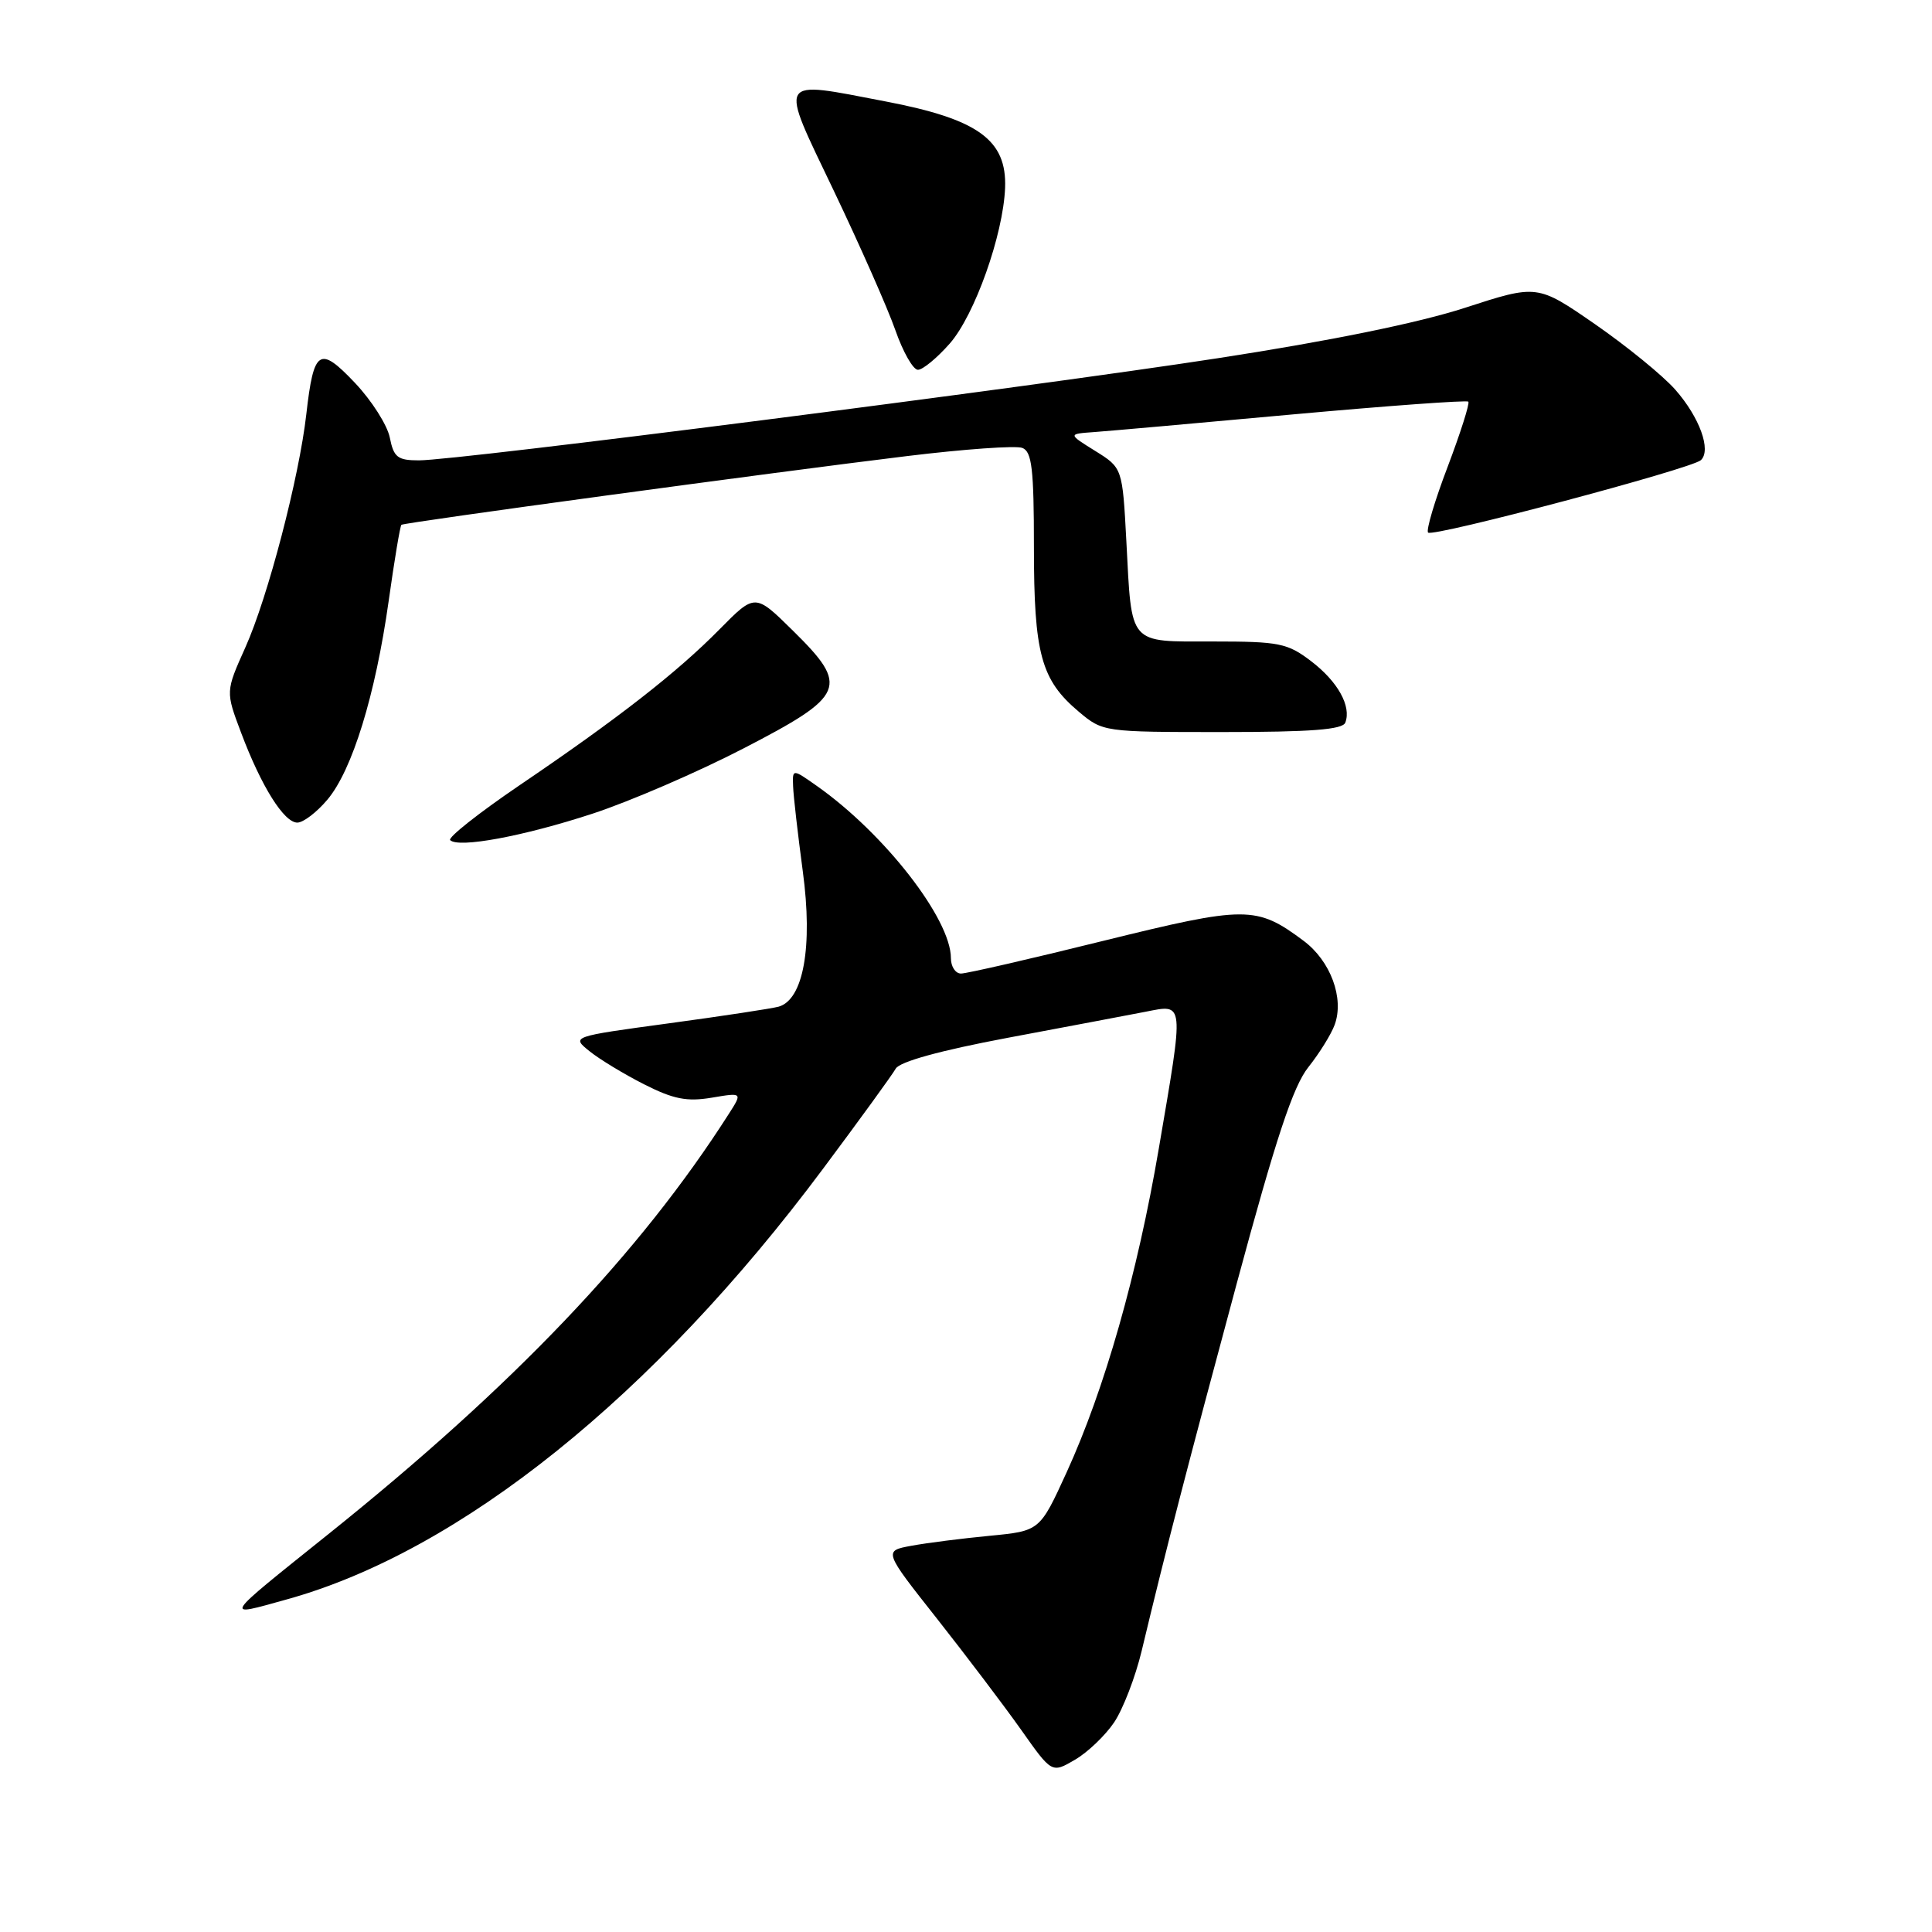 <?xml version="1.0" encoding="UTF-8" standalone="no"?>
<!DOCTYPE svg PUBLIC "-//W3C//DTD SVG 1.1//EN" "http://www.w3.org/Graphics/SVG/1.1/DTD/svg11.dtd" >
<svg xmlns="http://www.w3.org/2000/svg" xmlns:xlink="http://www.w3.org/1999/xlink" version="1.1" viewBox="0 0 256 256">
 <g >
 <path fill="currentColor"
d=" M 147.63 228.22 C 148.80 226.48 150.44 222.23 151.27 218.78 C 154.55 205.07 157.31 194.44 163.86 170.12 C 169.08 150.77 171.34 143.95 173.36 141.41 C 174.82 139.58 176.39 137.05 176.85 135.79 C 178.14 132.27 176.31 127.33 172.73 124.66 C 166.47 119.99 165.12 120.00 146.14 124.68 C 136.54 127.06 128.08 129.00 127.34 129.00 C 126.60 129.00 126.00 128.08 126.00 126.96 C 126.00 121.77 117.18 110.44 108.25 104.15 C 105.00 101.86 105.00 101.86 105.09 104.18 C 105.13 105.46 105.72 110.55 106.38 115.50 C 107.72 125.43 106.46 132.46 103.17 133.39 C 102.25 133.64 95.70 134.64 88.60 135.60 C 75.71 137.35 75.71 137.35 78.10 139.28 C 79.41 140.34 82.67 142.32 85.35 143.68 C 89.24 145.65 91.02 146.00 94.30 145.45 C 98.39 144.76 98.39 144.76 96.55 147.63 C 84.78 166.06 68.03 183.63 43.50 203.29 C 29.28 214.69 29.54 214.28 38.00 211.93 C 60.95 205.57 86.61 184.97 109.04 154.89 C 113.90 148.38 118.24 142.40 118.69 141.60 C 119.21 140.68 124.57 139.20 133.50 137.52 C 141.20 136.08 149.41 134.52 151.75 134.07 C 156.98 133.05 156.92 132.44 153.55 152.17 C 150.72 168.80 146.36 184.10 141.33 195.10 C 137.78 202.86 137.78 202.86 131.14 203.50 C 127.49 203.85 122.83 204.44 120.78 204.82 C 117.06 205.50 117.06 205.50 124.17 214.50 C 128.07 219.45 133.09 226.08 135.32 229.23 C 139.37 234.97 139.37 234.97 142.43 233.18 C 144.12 232.20 146.45 229.97 147.63 228.22 Z  M 78.50 107.82 C 83.45 106.20 92.45 102.31 98.50 99.18 C 112.08 92.16 112.59 90.97 105.06 83.56 C 100.05 78.62 100.05 78.62 95.35 83.38 C 89.72 89.10 81.87 95.22 68.77 104.10 C 63.42 107.74 59.32 110.98 59.65 111.32 C 60.75 112.41 69.33 110.82 78.50 107.82 Z  M 43.39 105.95 C 46.68 102.04 49.74 92.11 51.50 79.64 C 52.26 74.22 53.02 69.67 53.19 69.54 C 53.59 69.23 102.36 62.60 120.21 60.43 C 127.76 59.51 134.62 59.02 135.46 59.35 C 136.73 59.83 137.00 62.13 137.00 72.50 C 137.00 86.64 137.94 90.09 142.94 94.30 C 146.14 96.99 146.24 97.00 161.97 97.00 C 173.70 97.00 177.91 96.68 178.26 95.75 C 179.09 93.58 177.26 90.30 173.73 87.61 C 170.60 85.22 169.51 85.00 160.76 85.00 C 149.43 85.00 149.98 85.63 149.25 71.75 C 148.73 62.00 148.73 62.00 145.12 59.75 C 141.50 57.50 141.50 57.50 145.00 57.25 C 146.93 57.11 158.77 56.06 171.33 54.91 C 183.89 53.77 194.34 53.01 194.56 53.22 C 194.77 53.44 193.54 57.31 191.83 61.83 C 190.11 66.34 188.94 70.28 189.23 70.57 C 189.88 71.21 224.15 62.11 225.38 60.97 C 226.78 59.65 225.21 55.31 222.00 51.65 C 220.37 49.79 215.58 45.89 211.37 42.97 C 203.70 37.67 203.70 37.67 194.10 40.79 C 187.94 42.79 176.22 45.18 161.40 47.46 C 135.95 51.38 60.68 61.00 55.51 61.00 C 52.68 61.00 52.17 60.60 51.65 57.98 C 51.32 56.33 49.24 53.06 47.03 50.73 C 42.33 45.77 41.57 46.26 40.59 54.87 C 39.64 63.27 35.49 79.16 32.51 85.79 C 29.89 91.63 29.89 91.63 31.94 97.07 C 34.62 104.20 37.63 109.00 39.40 109.00 C 40.18 109.00 41.98 107.63 43.39 105.95 Z  M 125.85 45.52 C 129.15 41.76 132.93 31.12 133.18 24.90 C 133.42 18.54 129.63 15.79 117.34 13.44 C 102.81 10.66 103.19 10.02 110.47 25.25 C 113.95 32.54 117.63 40.86 118.64 43.75 C 119.65 46.64 120.99 49.00 121.63 49.00 C 122.27 49.00 124.17 47.43 125.85 45.52 Z "/>
</g>
</svg>